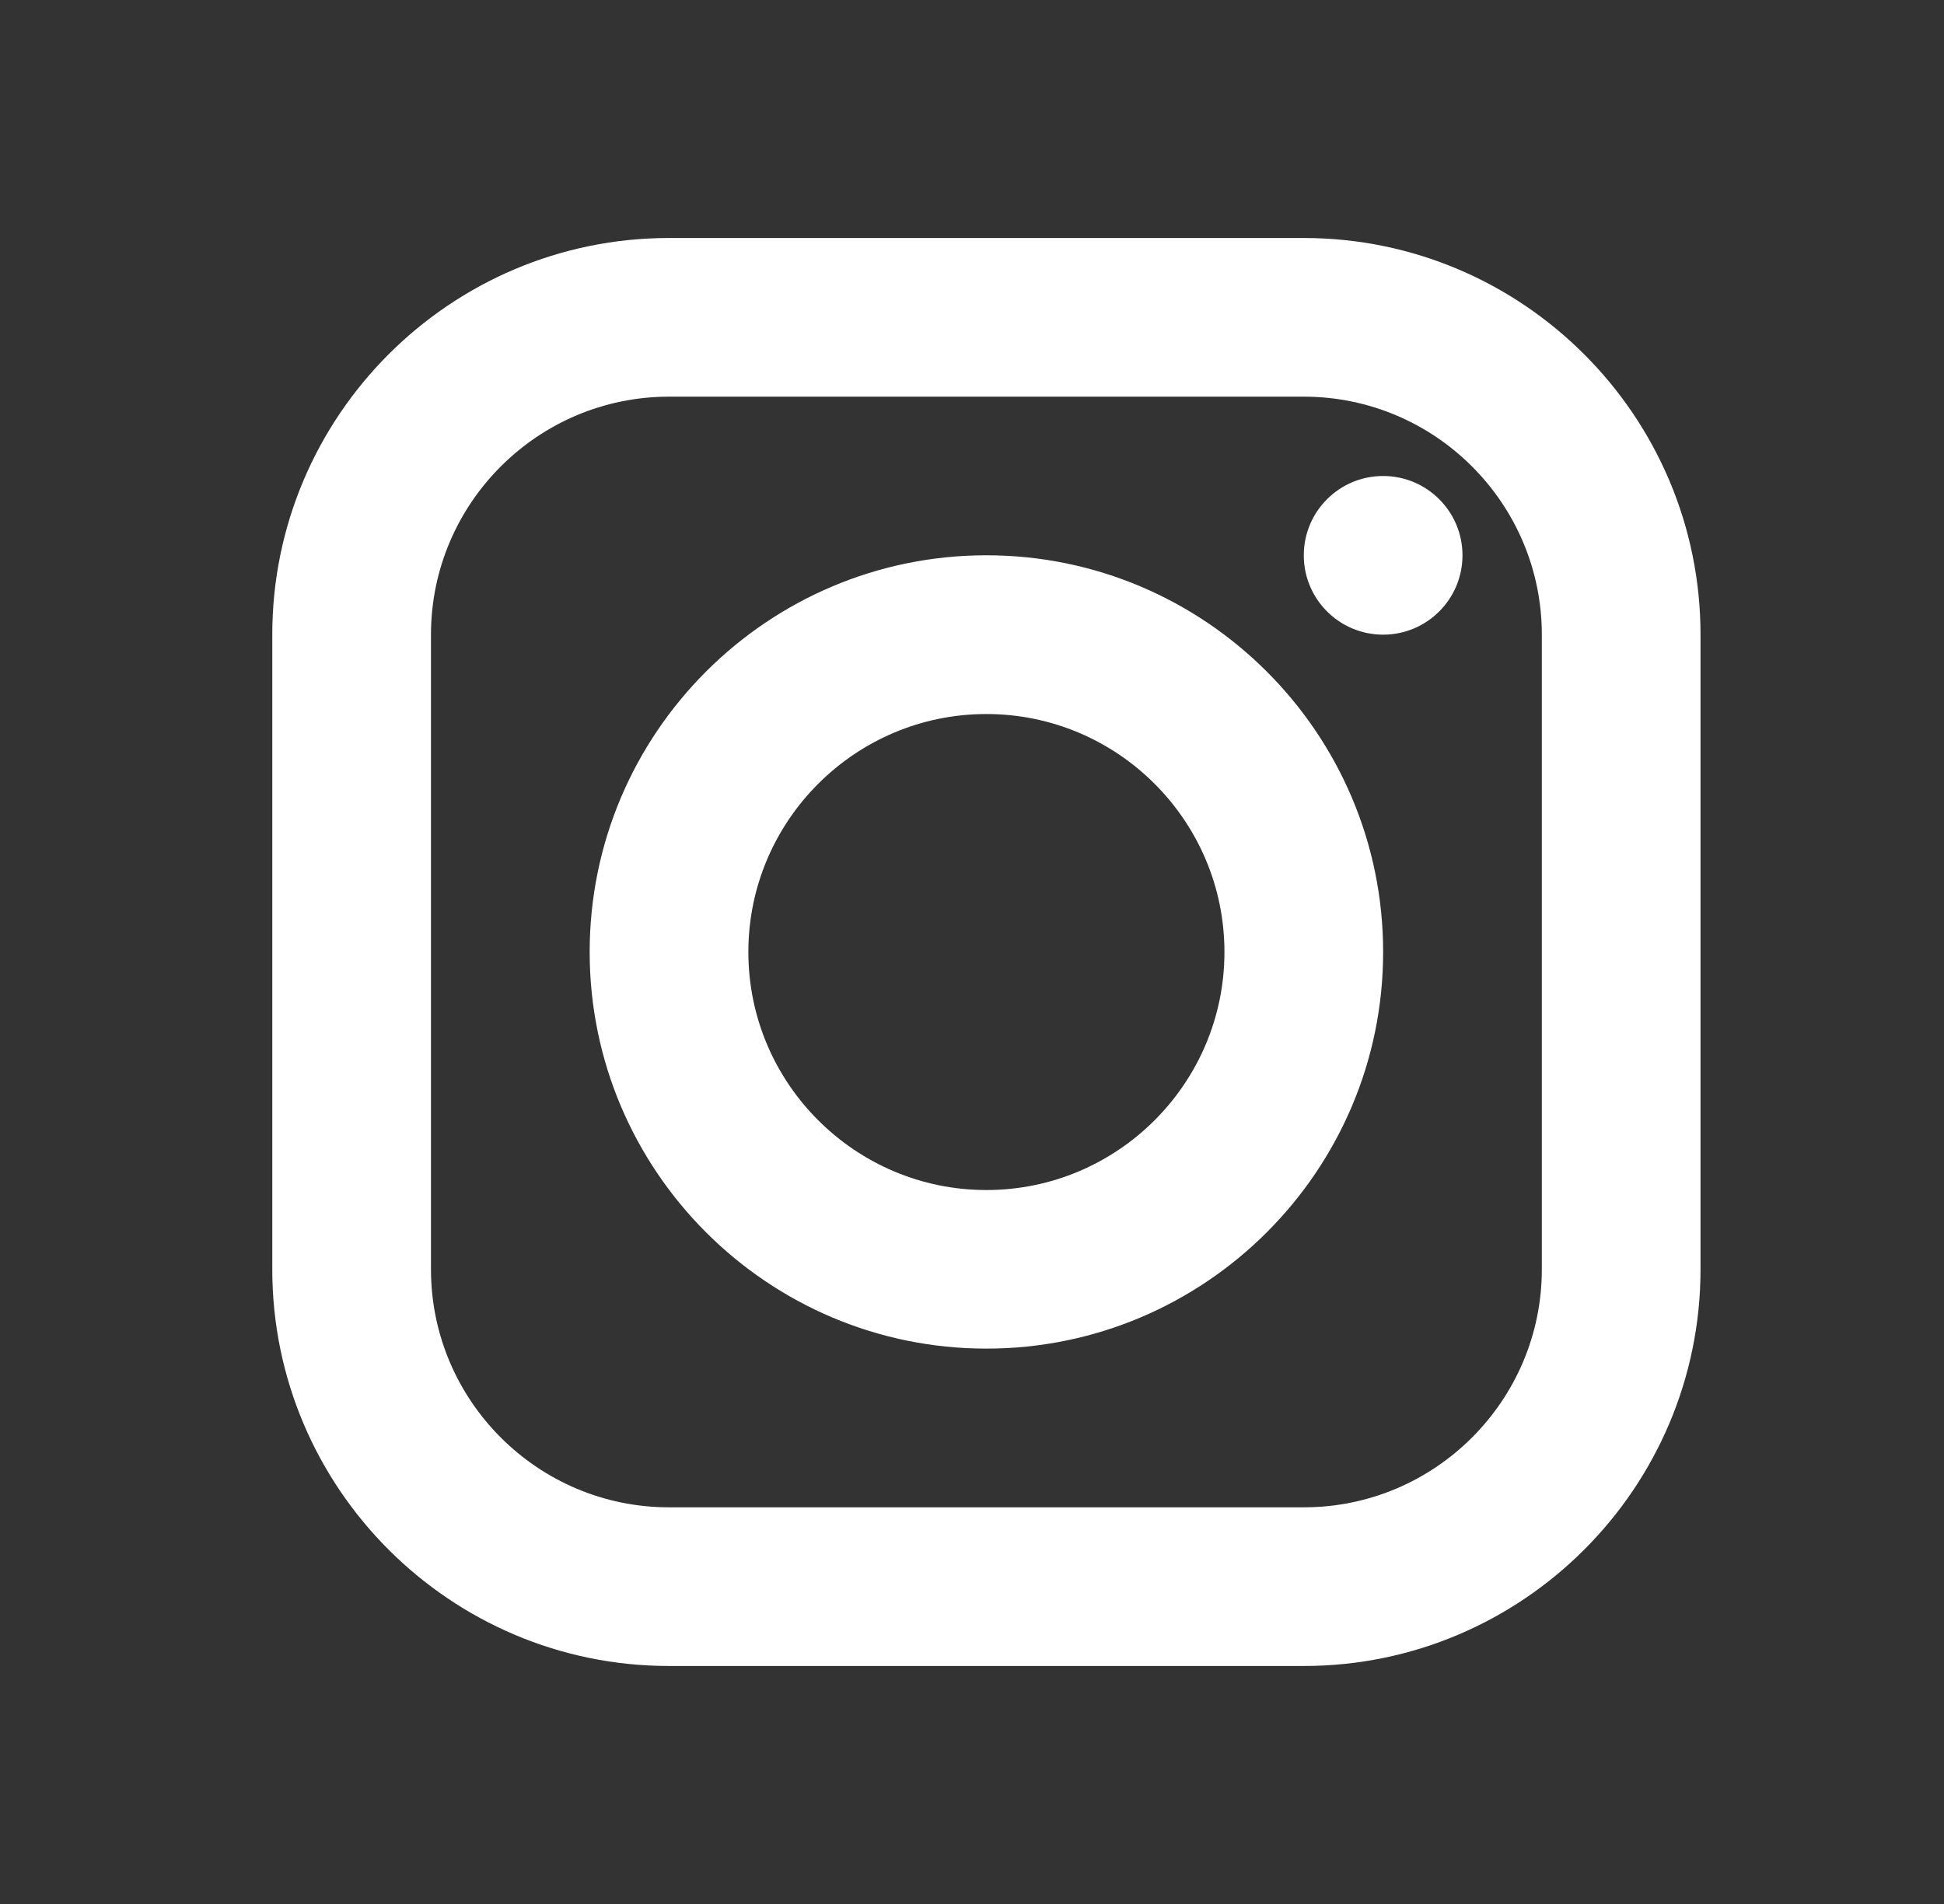 <svg width="49" height="48" viewBox="0 0 49 48" fill="none" xmlns="http://www.w3.org/2000/svg">
<rect x="0" y="0" width="49" height="48" fill="#333333" stroke="none"/>
<mask id="mask0" style="mask-type:alpha" maskUnits="userSpaceOnUse" x="0" y="0" width="49" height="48">
<rect x="0.863" width="48" height="48" fill="white"/>
</mask>
<g mask="url(#mask0)">
<path fill-rule="evenodd" clip-rule="evenodd" d="M16.863 6C11.349 6 6.863 10.486 6.863 16V32C6.863 37.514 11.349 42 16.863 42H32.863C38.377 42 42.863 37.514 42.863 32V16C42.863 10.486 38.377 6 32.863 6H16.863ZM16.863 10H32.863C36.171 10 38.863 12.692 38.863 16V32C38.863 35.308 36.171 38 32.863 38H16.863C13.555 38 10.863 35.308 10.863 32V16C10.863 12.692 13.555 10 16.863 10ZM34.863 12C33.758 12 32.863 12.895 32.863 14C32.863 15.105 33.758 16 34.863 16C35.967 16 36.863 15.105 36.863 14C36.863 12.895 35.967 12 34.863 12ZM24.863 13.999C19.349 13.999 14.863 18.485 14.863 23.999C14.863 29.513 19.349 33.999 24.863 33.999C30.377 33.999 34.863 29.513 34.863 23.999C34.863 18.485 30.377 13.999 24.863 13.999ZM24.863 18.001C28.171 18.001 30.863 20.693 30.863 24.001C30.863 27.309 28.171 30.001 24.863 30.001C21.555 30.001 18.863 27.309 18.863 24.001C18.863 20.693 21.555 18.001 24.863 18.001Z" fill="white"/>
</g>
</svg>
